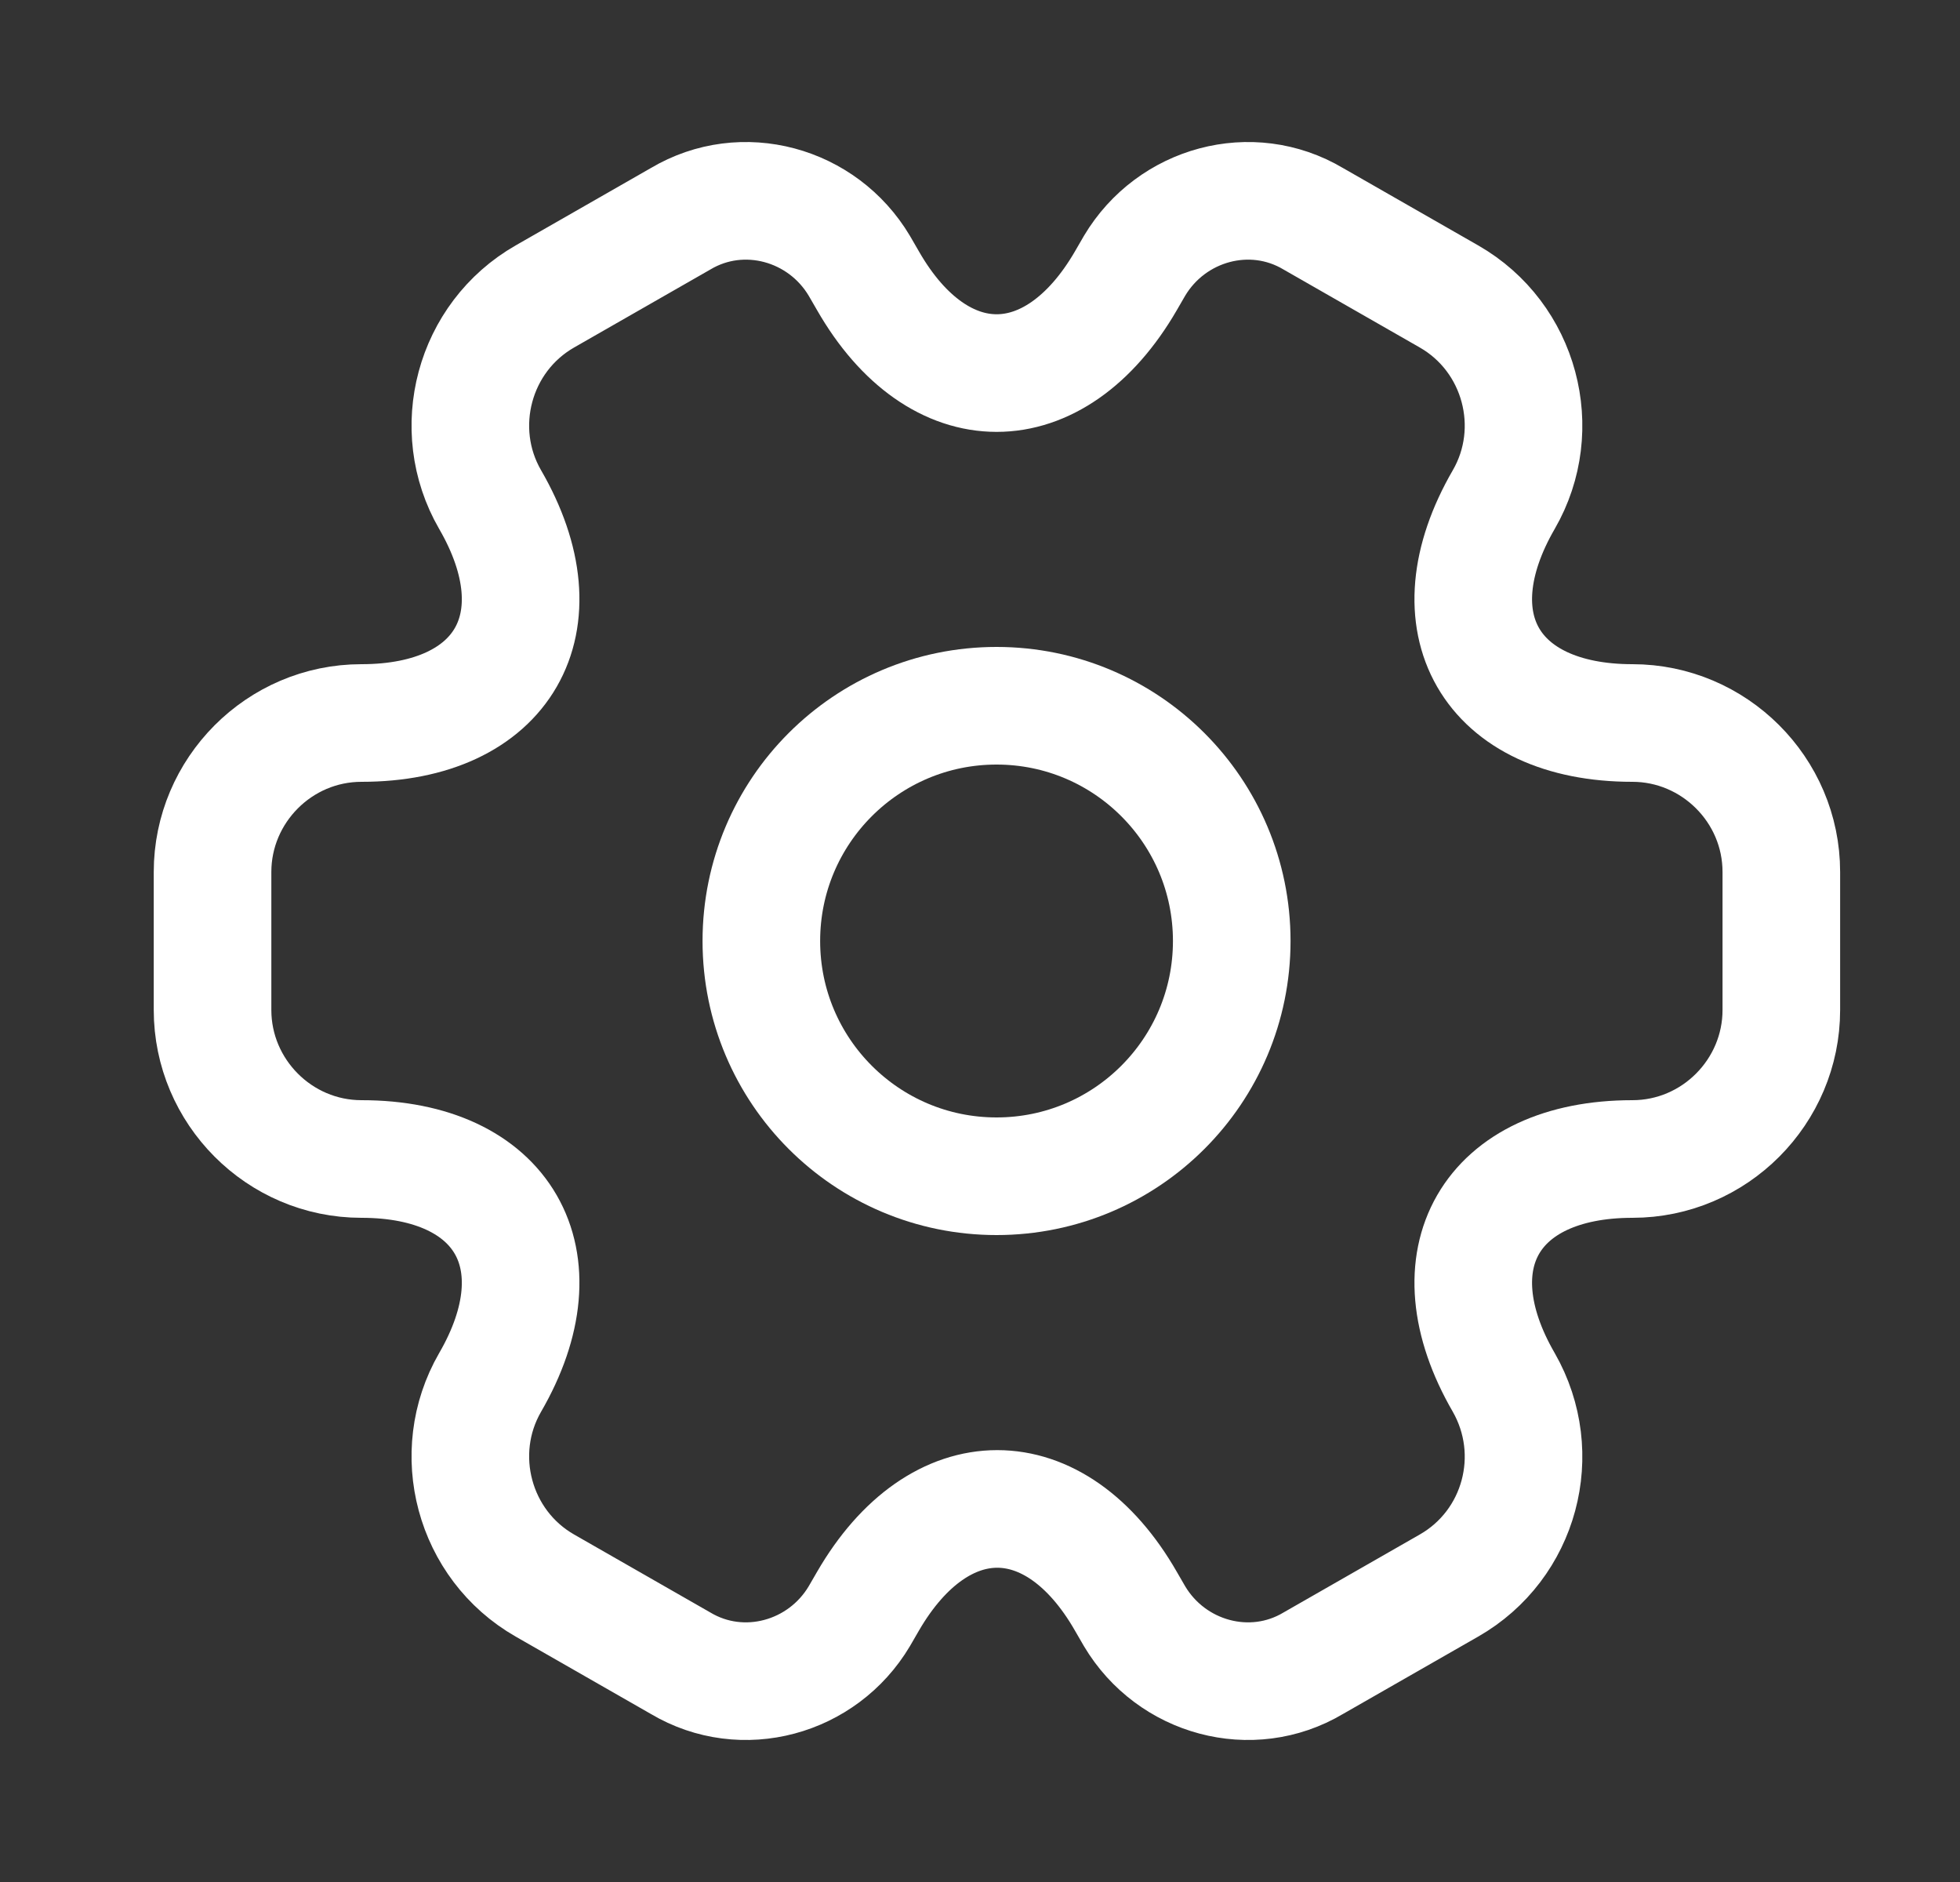 <svg width="25" height="24" viewBox="0 0 25 24" fill="none" xmlns="http://www.w3.org/2000/svg">
<rect x="0" y="0" width="25" height="24" fill="#333333" stroke="none"/>
<path d="M12.711 15C14.368 15 15.711 13.657 15.711 12C15.711 10.343 14.368 9 12.711 9C11.054 9 9.711 10.343 9.711 12C9.711 13.657 11.054 15 12.711 15Z" stroke="white" stroke-width="1.5" stroke-miterlimit="10" stroke-linecap="round" stroke-linejoin="round"/>
<path d="M2.711 12.88V11.12C2.711 10.08 3.561 9.22 4.611 9.22C6.421 9.22 7.161 7.94 6.251 6.37C5.731 5.47 6.041 4.3 6.951 3.78L8.681 2.79C9.471 2.32 10.491 2.6 10.961 3.39L11.071 3.58C11.971 5.15 13.451 5.15 14.361 3.58L14.471 3.39C14.941 2.6 15.961 2.32 16.751 2.79L18.481 3.78C19.391 4.3 19.701 5.47 19.181 6.37C18.271 7.94 19.011 9.22 20.821 9.22C21.861 9.22 22.721 10.07 22.721 11.12V12.88C22.721 13.92 21.871 14.78 20.821 14.78C19.011 14.78 18.271 16.06 19.181 17.63C19.701 18.54 19.391 19.7 18.481 20.22L16.751 21.21C15.961 21.68 14.941 21.4 14.471 20.61L14.361 20.42C13.461 18.85 11.981 18.85 11.071 20.42L10.961 20.61C10.491 21.4 9.471 21.68 8.681 21.21L6.951 20.22C6.041 19.7 5.731 18.53 6.251 17.63C7.161 16.06 6.421 14.78 4.611 14.78C3.561 14.78 2.711 13.92 2.711 12.88Z" stroke="white" stroke-width="1.5" stroke-miterlimit="10" stroke-linecap="round" stroke-linejoin="round"/>
</svg>
